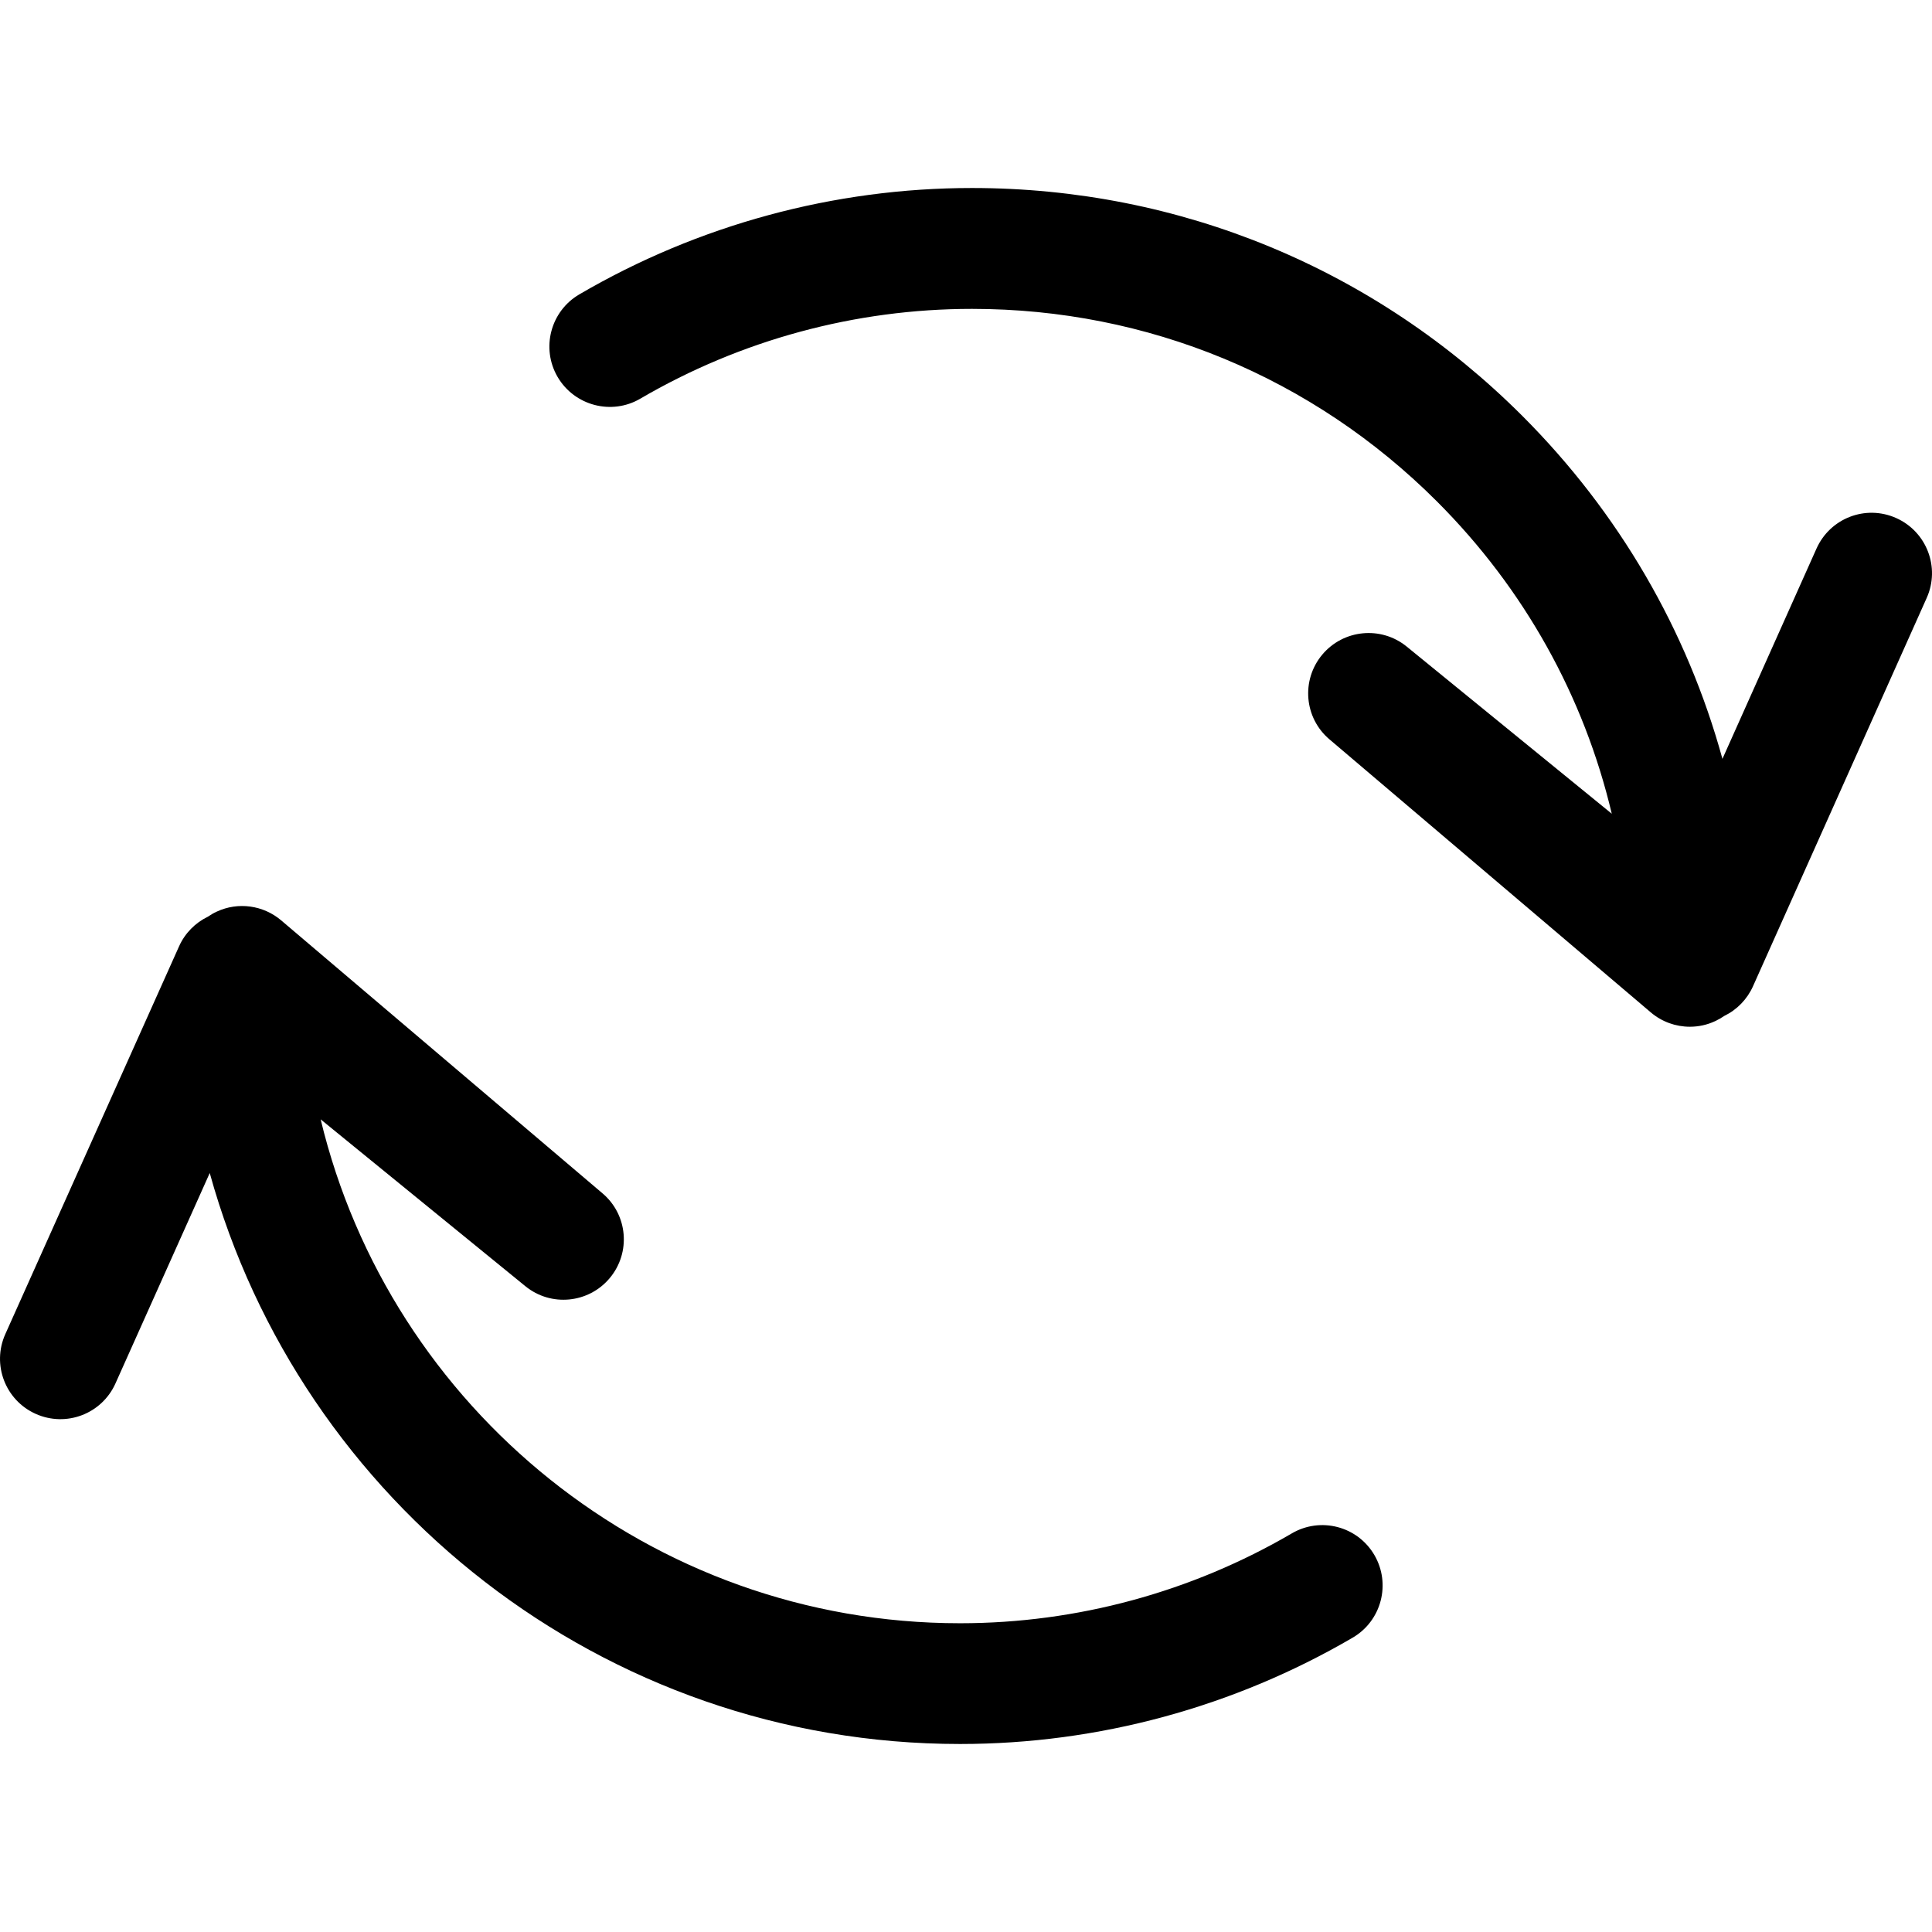 <svg xmlns="http://www.w3.org/2000/svg" viewBox="0 0 32 32"><!--! Font Icona - https://fonticona.com | License - https://fonticona.com/license | Copyright 2022 FontIcona.com --><path d="M27.989,17.006c-0.232,0-0.463-0.081-0.647-0.238l-5.322-4.522c-0.418-0.354-0.472-0.979-0.121-1.401c0.35-0.42,0.975-0.482,1.4-0.136l3.397,2.769c-0.46-1.942-1.448-3.725-2.895-5.172c-2.057-2.057-4.791-3.19-7.699-3.19c-0.002,0-0.004,0-0.005,0c-1.93,0-3.829,0.515-5.493,1.488C10.13,6.881,9.516,6.721,9.236,6.244C8.958,5.768,9.118,5.155,9.595,4.876c1.971-1.152,4.219-1.762,6.502-1.762c0.003,0,0.004,0,0.006,0c3.443,0.001,6.68,1.342,9.113,3.776c1.602,1.603,2.729,3.552,3.313,5.679l1.558-3.483c0.226-0.504,0.814-0.732,1.321-0.505c0.504,0.226,0.73,0.817,0.505,1.321l-2.878,6.434c-0.097,0.216-0.266,0.389-0.474,0.49c-0.048,0.033-0.099,0.062-0.152,0.087C28.274,16.976,28.132,17.006,27.989,17.006z"/><path d="M15.899,28.886c-5.919,0-10.919-4.01-12.425-9.457l-1.562,3.486c-0.226,0.504-0.817,0.729-1.321,0.503c-0.504-0.226-0.729-0.817-0.503-1.321l2.878-6.423c0.097-0.217,0.268-0.39,0.478-0.491c0.046-0.032,0.096-0.061,0.147-0.084c0.352-0.164,0.77-0.107,1.067,0.146l5.322,4.521c0.418,0.354,0.472,0.979,0.121,1.401c-0.35,0.421-0.975,0.483-1.4,0.136L5.311,18.54c1.148,4.782,5.461,8.346,10.589,8.346c0.003,0,0.005,0,0.008,0c1.928-0.001,3.825-0.516,5.488-1.488c0.477-0.279,1.088-0.12,1.368,0.358c0.278,0.477,0.118,1.089-0.358,1.368c-1.969,1.151-4.216,1.761-6.497,1.762C15.905,28.886,15.902,28.886,15.899,28.886z"/></svg>
